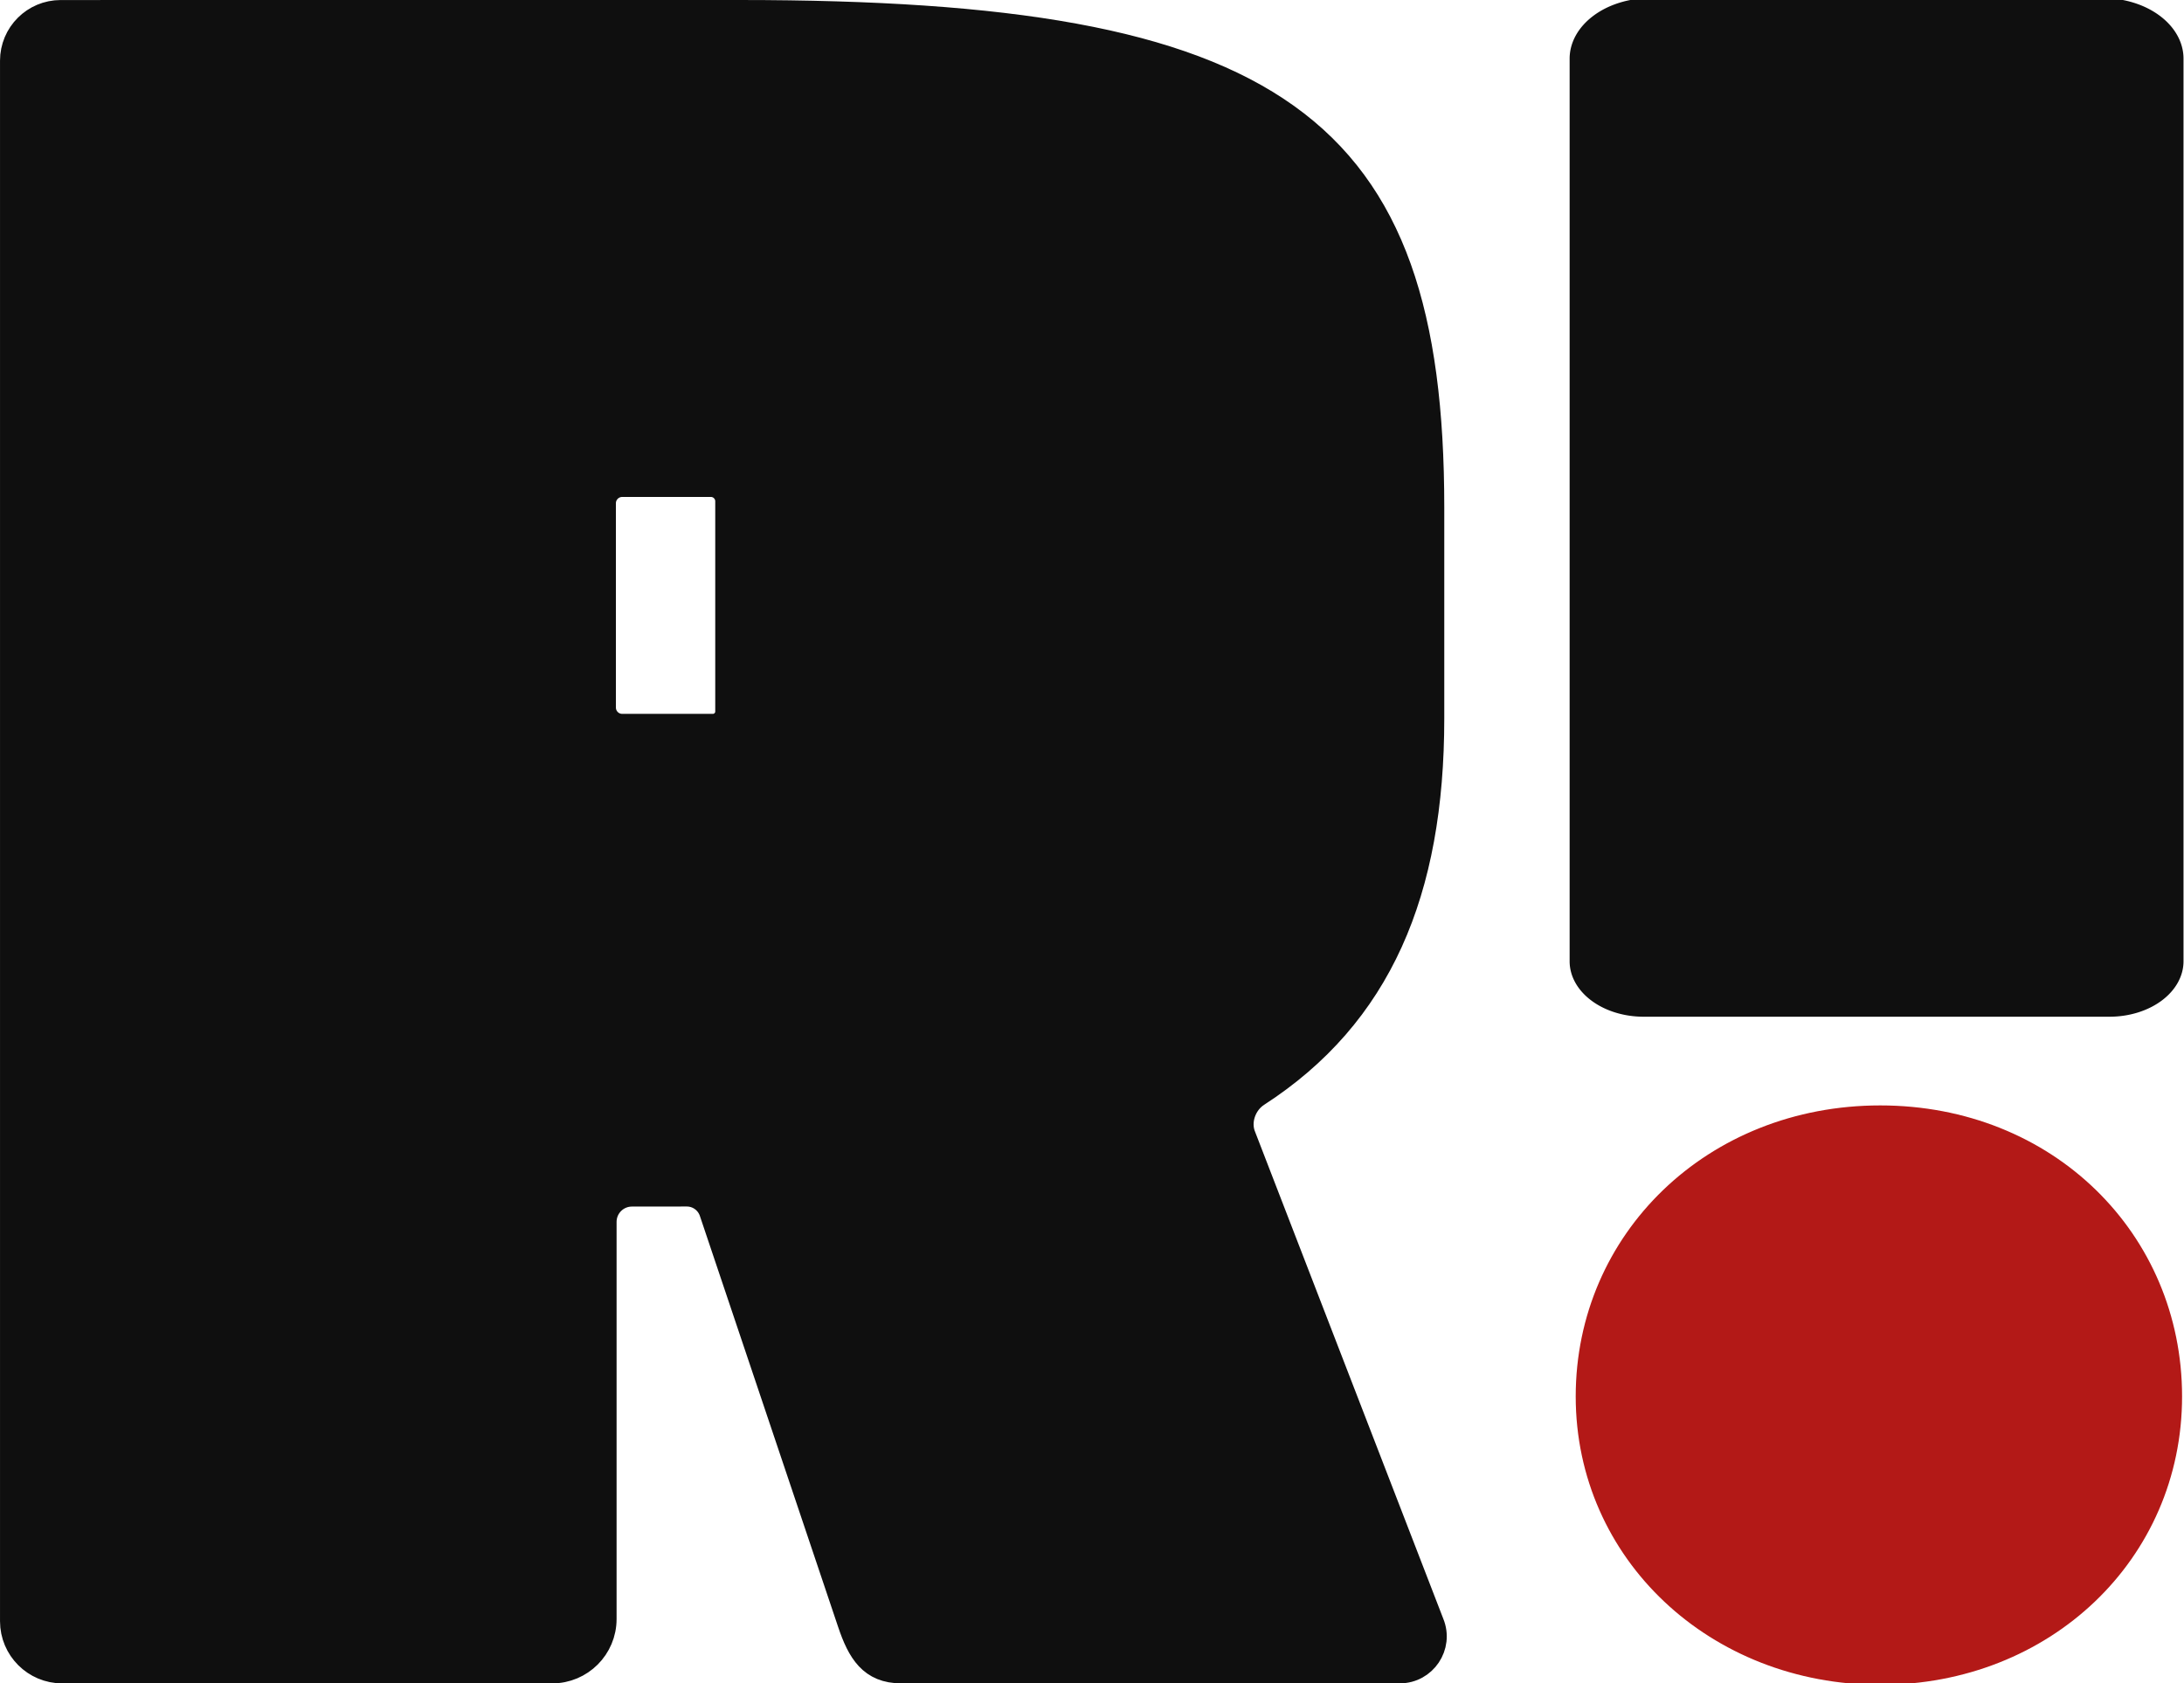 <?xml version="1.0" encoding="UTF-8" standalone="no"?>
<!-- Created with Inkscape (http://www.inkscape.org/) -->

<svg
   width="264.3"
   height="203.768"
   viewBox="0 0 69.929 53.914"
   version="1.1"
   id="svg1"
   inkscape:version="1.4 (e7c3feb1, 2024-10-09)"
   sodipodi:docname="rize-color-tests.svg"
   xmlns:inkscape="http://www.inkscape.org/namespaces/inkscape"
   xmlns:sodipodi="http://sodipodi.sourceforge.net/DTD/sodipodi-0.dtd"
   xmlns="http://www.w3.org/2000/svg"
   xmlns:svg="http://www.w3.org/2000/svg">
  <sodipodi:namedview
     id="namedview1"
     pagecolor="#ffffff"
     bordercolor="#000000"
     borderopacity="0.25"
     inkscape:showpageshadow="2"
     inkscape:pageopacity="0.0"
     inkscape:pagecheckerboard="0"
     inkscape:deskcolor="#d1d1d1"
     inkscape:document-units="mm"
     inkscape:zoom="0.90509668"
     inkscape:cx="3876.9339"
     inkscape:cy="1020.8854"
     inkscape:window-width="1680"
     inkscape:window-height="967"
     inkscape:window-x="0"
     inkscape:window-y="25"
     inkscape:window-maximized="0"
     inkscape:current-layer="layer1">
    <inkscape:page
       x="0"
       y="0"
       width="69.929"
       height="53.914"
       id="page1"
       margin="0"
       bleed="0" />
  </sodipodi:namedview>
  <defs
     id="defs1">
    <inkscape:path-effect
       effect="fillet_chamfer"
       id="path-effect7-7-7-3-3-9"
       is_visible="true"
       lpeversion="1"
       nodesatellites_param="F,0,0,1,0,1.666,0,1 @ F,0,0,1,0,1.667,0,1 @ F,0,0,1,0,1.854,0,1 @ F,0,0,1,0,1.856,0,1"
       radius="0"
       unit="px"
       method="auto"
       mode="F"
       chamfer_steps="1"
       flexible="false"
       use_knot_distance="true"
       apply_no_radius="true"
       apply_with_radius="true"
       only_selected="false"
       hide_knots="false" />
    <inkscape:path-effect
       effect="fillet_chamfer"
       id="path-effect7-7-7-3-3-9-3"
       is_visible="true"
       lpeversion="1"
       nodesatellites_param="F,0,0,1,0,1.666,0,1 @ F,0,0,1,0,1.667,0,1 @ F,0,0,1,0,1.854,0,1 @ F,0,0,1,0,1.856,0,1"
       radius="0"
       unit="px"
       method="auto"
       mode="F"
       chamfer_steps="1"
       flexible="false"
       use_knot_distance="true"
       apply_no_radius="true"
       apply_with_radius="true"
       only_selected="false"
       hide_knots="false" />
  </defs>
  <g
     inkscape:label="Layer 1"
     inkscape:groupmode="layer"
     id="layer1"
     transform="translate(-777.115,-202.243)">
    <g
       id="g8-0"
       transform="translate(24.982,-1.384)"
       inkscape:export-filename="g8.png"
       inkscape:export-xdpi="96"
       inkscape:export-ydpi="96">
      <g
         id="g2-9"
         transform="translate(-122.084)">
        <rect
           style="fill:#e1dfdc;fill-opacity:1;stroke:none;stroke-width:7.884;stroke-linecap:round;stroke-linejoin:round;stroke-opacity:1;paint-order:stroke markers fill"
           id="rect6-7"
           width="97.938"
           height="97.938"
           x="340.258"
           y="364.49"
           inkscape:export-filename="rect6-7.png"
           inkscape:export-xdpi="207.47882"
           inkscape:export-ydpi="207.47882" />
        <g
           id="g6-3"
           transform="translate(-0.646,-0.423)"
           inkscape:export-filename="g6.svg"
           inkscape:export-xdpi="96"
           inkscape:export-ydpi="96">
          <g
             id="g23-0-6-1-1"
             transform="matrix(0.955,0,0,0.955,311.103,214.001)"
             style="fill:#b31917;fill-opacity:1;stroke:#b31917;stroke-width:0.794;stroke-linecap:round;stroke-linejoin:round;stroke-dasharray:none;stroke-opacity:1">
            <path
               style="font-size:79.53px;font-family:Ortland;-inkscape-font-specification:Ortland;fill:#0f0f0f;fill-opacity:1;stroke:#0f0f0f;stroke-width:0.757;stroke-linecap:round;stroke-linejoin:round;stroke-dasharray:none;stroke-opacity:1"
               d="M 109.646,200.353 H 96.754 a 1.667,1.667 135 0 0 -1.667,1.667 v 33.302 a 1.854,1.854 45 0 0 1.854,1.854 h 12.515 a 1.856,1.856 135 0 0 1.856,-1.856 l 0,-33.301 a 1.666,1.666 45 0 0 -1.666,-1.666 z"
               id="path4-7-3-3-9-5"
               transform="matrix(-1.212,0,0,-0.909,233.864,396.945)"
               inkscape:original-d="M 111.31162,200.35274 H 95.087538 v 36.82229 h 16.224082 z"
               inkscape:path-effect="#path-effect7-7-7-3-3-9" />
            <path
               style="font-size:79.53px;font-family:Ortland;-inkscape-font-specification:Ortland;fill:#b31917;fill-opacity:1;stroke:#b31917;stroke-width:0.794;stroke-linecap:round;stroke-linejoin:round;stroke-dasharray:none;stroke-opacity:1"
               d="m 118.632,227.903 c 0,-5.222 -4.141,-9.363 -9.723,-9.363 -5.582,0 -9.813,4.141 -9.813,9.363 0,5.222 4.321,9.273 9.813,9.273 5.492,0 9.723,-4.051 9.723,-9.273 z"
               id="path3-5-7-1-7-6" />
          </g>
          <path
             id="path2-35-8-4-4"
             style="font-size:79.53px;font-family:Ortland;-inkscape-font-specification:Ortland;fill:#0f0f0f;fill-opacity:1;stroke:#0f0f0f;stroke-width:0.758;stroke-linecap:round;stroke-linejoin:round;stroke-dasharray:none;stroke-opacity:1"
             d="m 356.851,387.304 c -0.864,4e-5 -1.564,0.7 -1.564,1.564 v 49.979 c -3e-5,0.89 0.722,1.612 1.612,1.612 h 15.69 c 0.929,-8e-5 1.682,-0.753 1.682,-1.683 v -12.718 c 0,-0.48 0.389,-0.87 0.869,-0.87 l 1.758,-0.002 c 0.352,-1.9e-4 0.665,0.225 0.778,0.559 l 4.428,13.167 c 0.311,0.924 0.685,1.546 1.66,1.546 h 15.963 c 0.8,-1e-4 1.344,-0.811 1.041,-1.551 l -6.028,-15.601 c -0.191,-0.466 0.013,-1.041 0.436,-1.315 3.92,-2.536 5.597,-6.493 5.597,-12.059 v -6.758 c 0,-12.302 -5.012,-15.871 -22.173,-15.871 z m 17.979,15.157 h 2.84 c 0.286,-1e-4 0.518,0.232 0.518,0.518 v 6.732 c 1.1e-4,0.251 -0.204,0.455 -0.455,0.455 h -2.903 c -0.321,1e-4 -0.581,-0.26 -0.581,-0.581 v -6.543 c -1.2e-4,-0.321 0.26,-0.581 0.581,-0.581 z"
             sodipodi:nodetypes="ccccccsccccccccsssscccccccccc" />
        </g>
        <g
           id="g6-3-2"
           transform="translate(519.309,-183.297)"
           inkscape:export-filename="g6.svg"
           inkscape:export-xdpi="96"
           inkscape:export-ydpi="96">
          <g
             id="g23-0-6-1-1-4"
             transform="matrix(0.955,0,0,0.955,311.103,214.001)"
             style="fill:#b31917;fill-opacity:1;stroke:#b31917;stroke-width:0.794;stroke-linecap:round;stroke-linejoin:round;stroke-dasharray:none;stroke-opacity:1">
            <path
               style="font-size:79.53px;font-family:Ortland;-inkscape-font-specification:Ortland;fill:#0f0f0f;fill-opacity:1;stroke:#0f0f0f;stroke-width:0.757;stroke-linecap:round;stroke-linejoin:round;stroke-dasharray:none;stroke-opacity:1"
               d="M 109.646,200.353 H 96.754 a 1.667,1.667 135 0 0 -1.667,1.667 v 33.302 a 1.854,1.854 45 0 0 1.854,1.854 h 12.515 a 1.856,1.856 135 0 0 1.856,-1.856 l 0,-33.301 a 1.666,1.666 45 0 0 -1.666,-1.666 z"
               id="path4-7-3-3-9-5-8"
               transform="matrix(-1.212,0,0,-0.909,233.864,396.945)"
               inkscape:original-d="M 111.31162,200.35274 H 95.087538 v 36.82229 h 16.224082 z"
               inkscape:path-effect="#path-effect7-7-7-3-3-9-3" />
            <path
               style="font-size:79.53px;font-family:Ortland;-inkscape-font-specification:Ortland;fill:#b31917;fill-opacity:1;stroke:#b31917;stroke-width:0.794;stroke-linecap:round;stroke-linejoin:round;stroke-dasharray:none;stroke-opacity:1"
               d="m 118.632,227.903 c 0,-5.222 -4.141,-9.363 -9.723,-9.363 -5.582,0 -9.813,4.141 -9.813,9.363 0,5.222 4.321,9.273 9.813,9.273 5.492,0 9.723,-4.051 9.723,-9.273 z"
               id="path3-5-7-1-7-6-3" />
          </g>
          <path
             id="path2-35-8-4-4-9"
             style="font-size:79.53px;font-family:Ortland;-inkscape-font-specification:Ortland;fill:#0f0f0f;fill-opacity:1;stroke:#0f0f0f;stroke-width:0.758;stroke-linecap:round;stroke-linejoin:round;stroke-dasharray:none;stroke-opacity:1"
             d="m 356.851,387.304 c -0.864,4e-5 -1.564,0.7 -1.564,1.564 v 49.979 c -3e-5,0.89 0.722,1.612 1.612,1.612 h 15.69 c 0.929,-8e-5 1.682,-0.753 1.682,-1.683 v -12.718 c 0,-0.48 0.389,-0.87 0.869,-0.87 l 1.758,-0.002 c 0.352,-1.9e-4 0.665,0.225 0.778,0.559 l 4.428,13.167 c 0.311,0.924 0.685,1.546 1.66,1.546 h 15.963 c 0.8,-1e-4 1.344,-0.811 1.041,-1.551 l -6.028,-15.601 c -0.191,-0.466 0.013,-1.041 0.436,-1.315 3.92,-2.536 5.597,-6.493 5.597,-12.059 v -6.758 c 0,-12.302 -5.012,-15.871 -22.173,-15.871 z m 17.979,15.157 h 2.84 c 0.286,-1e-4 0.518,0.232 0.518,0.518 v 6.732 c 1.1e-4,0.251 -0.204,0.455 -0.455,0.455 h -2.903 c -0.321,1e-4 -0.581,-0.26 -0.581,-0.581 v -6.543 c -1.2e-4,-0.321 0.26,-0.581 0.581,-0.581 z"
             sodipodi:nodetypes="ccccccsccccccccsssscccccccccc" />
        </g>
      </g>
    </g>
  </g>
</svg>
